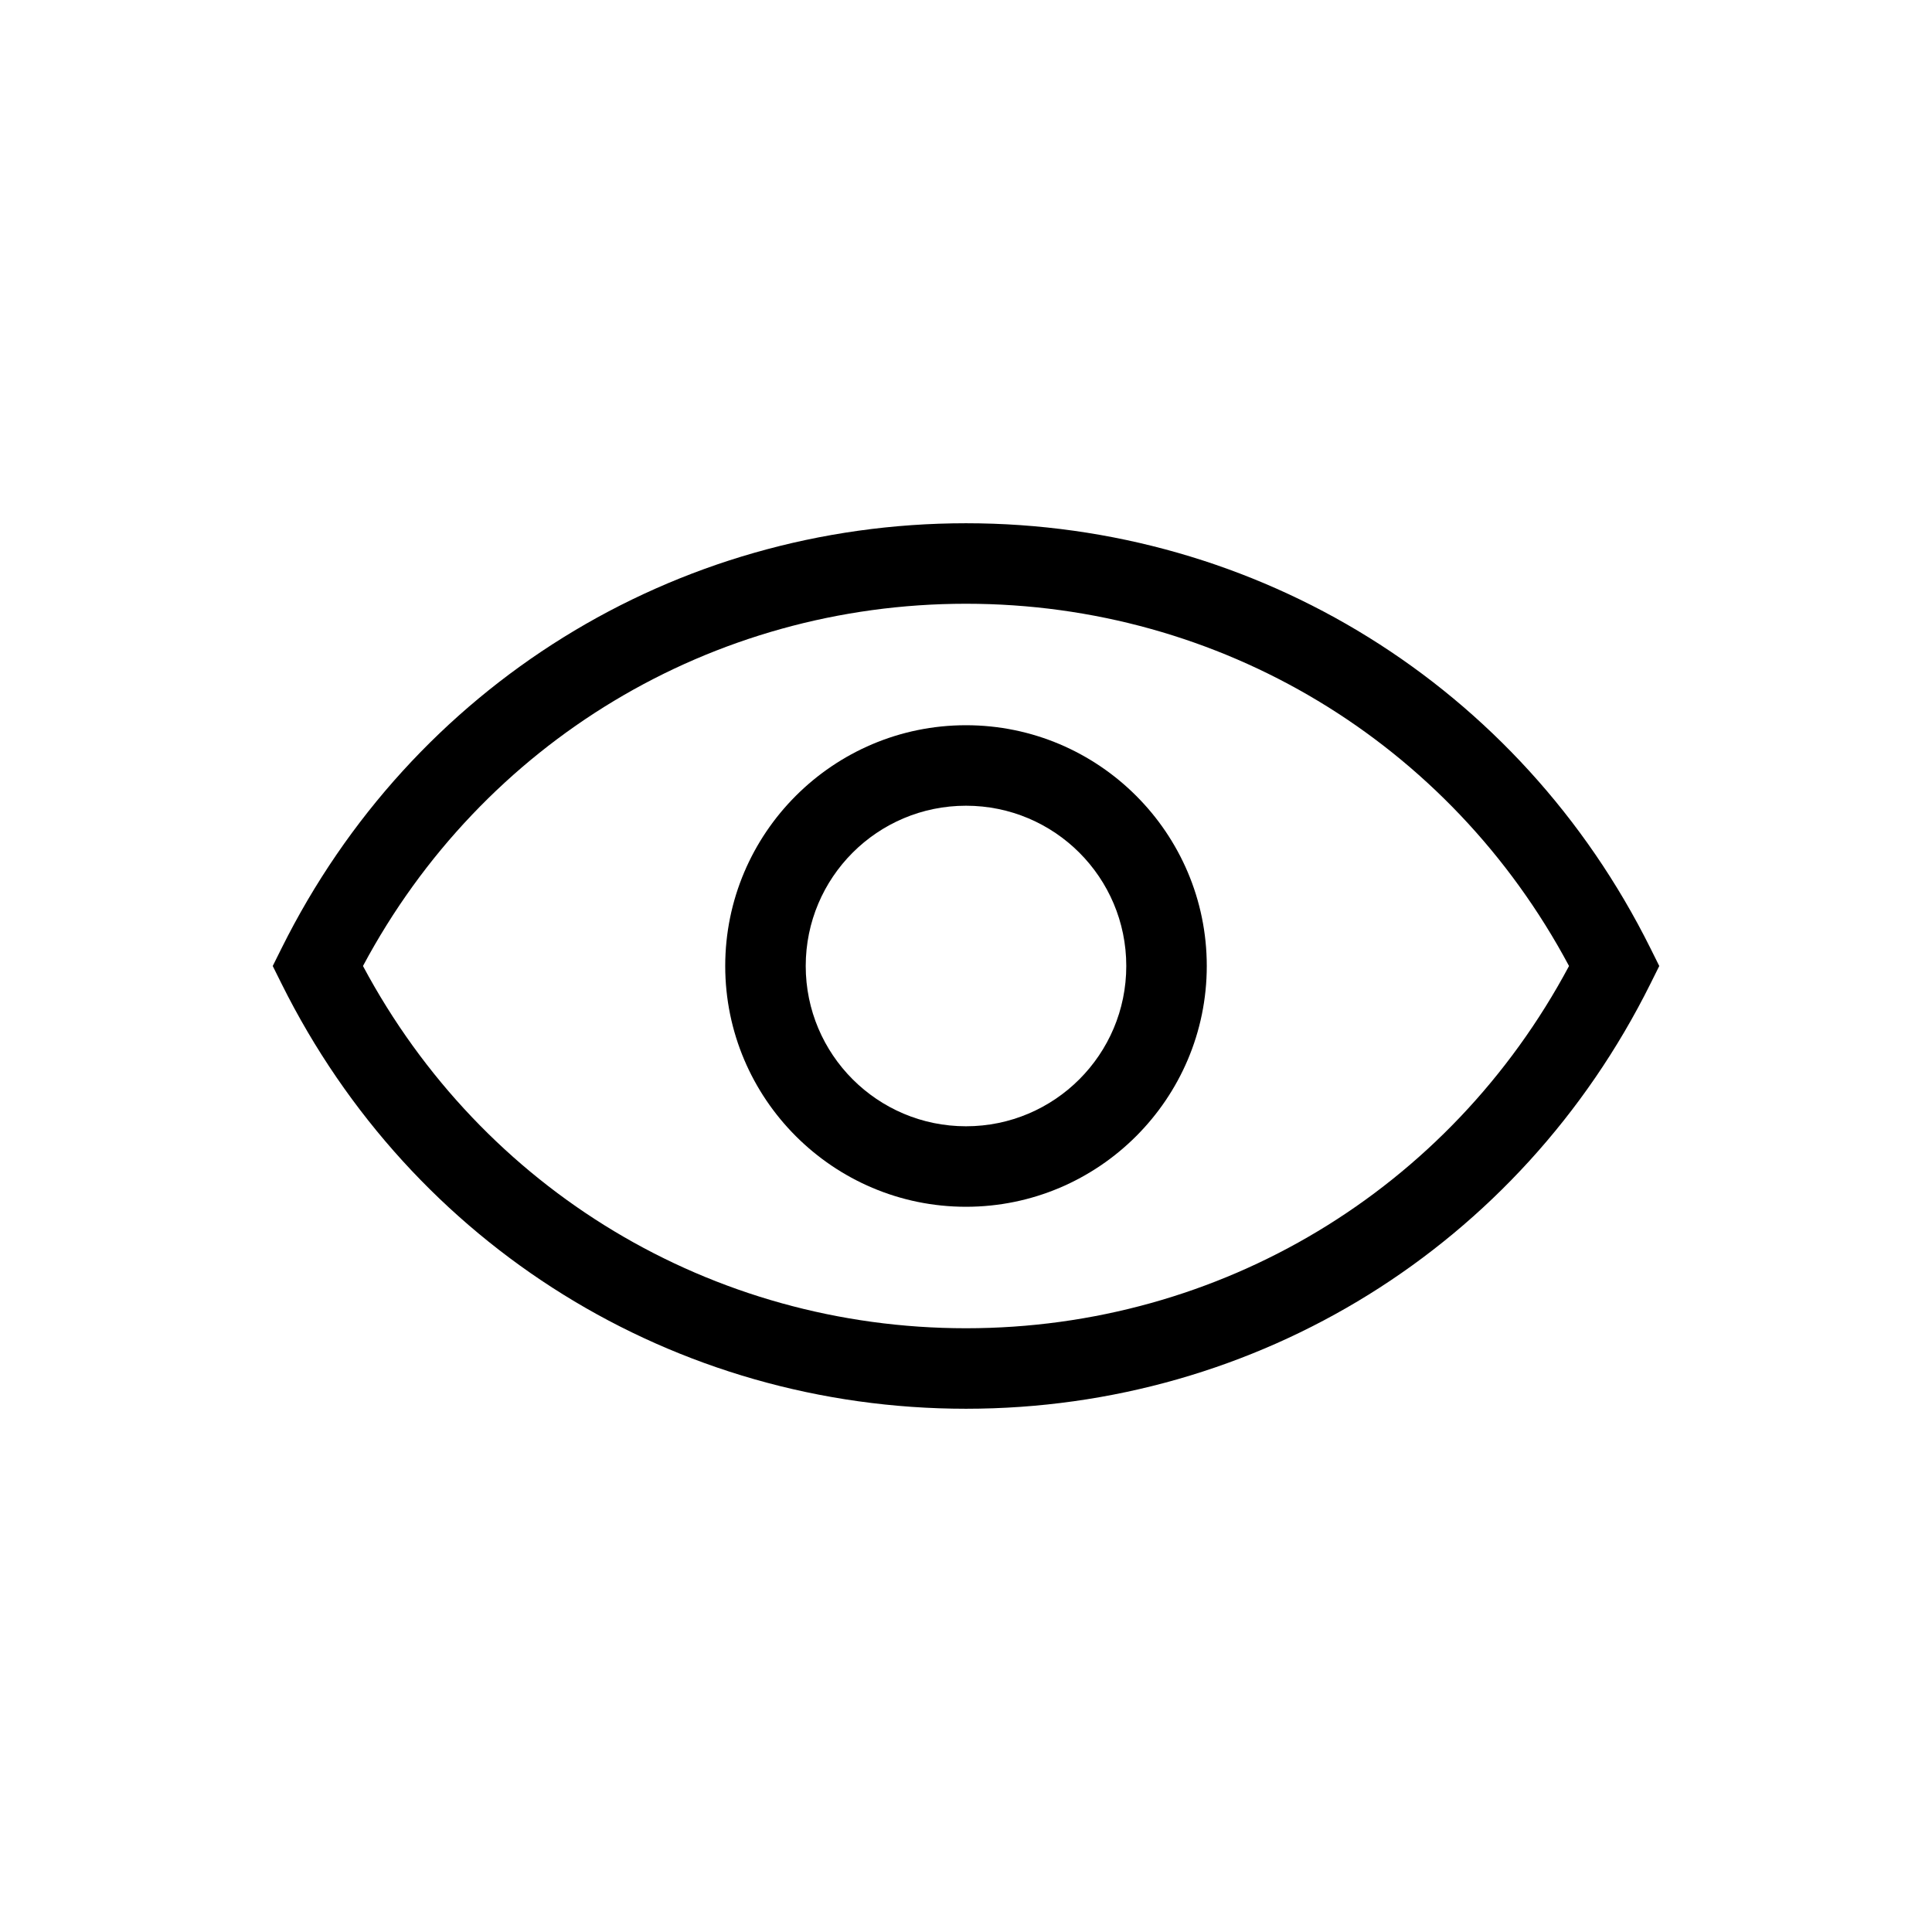 <?xml version="1.0" encoding="UTF-8" standalone="no"?>
<svg width="24px" height="24px" viewBox="0 0 24 24" version="1.1" xmlns="http://www.w3.org/2000/svg" xmlns:xlink="http://www.w3.org/1999/xlink">
    <!-- Generator: Sketch 41.1 (35376) - http://www.bohemiancoding.com/sketch -->
    <title>visible</title>
    <desc>Created with Sketch.</desc>
    <defs></defs>
    <g id="icons" stroke="none" stroke-width="1" fill="none" fill-rule="evenodd">
        <g id="visible">
            <g>
                <polygon id="bounds" points="0 24 24 24 24 0 0 0"></polygon>
                <path d="M12,16.5 C8.842,16.5 5.994,14.782 4.509,12 C5.994,9.218 8.842,7.5 12,7.5 C15.158,7.5 18.006,9.218 19.491,12 C18.006,14.782 15.158,16.5 12,16.5 L12,16.5 Z M20.501,11.777 C18.881,8.522 15.624,6.5 12,6.5 C8.376,6.5 5.119,8.522 3.499,11.777 L3.388,12 L3.499,12.223 C5.119,15.478 8.376,17.5 12,17.5 C15.624,17.5 18.881,15.478 20.501,12.223 L20.612,12 L20.501,11.777 Z" id="Fill-1" fill="#000000"></path>
                <path d="M12,13.991 C10.9,13.991 10.009,13.099 10.009,12 C10.009,10.9 10.9,10.009 12,10.009 C13.1,10.009 13.991,10.9 13.991,12 C13.991,13.099 13.1,13.991 12,13.991 M12,9.009 C10.351,9.009 9.009,10.35 9.009,12 C9.009,13.649 10.351,14.991 12,14.991 C13.649,14.991 14.991,13.649 14.991,12 C14.991,10.35 13.649,9.009 12,9.009" id="Fill-3" fill="#000000"></path>
            </g>
        </g>
    </g>
</svg>